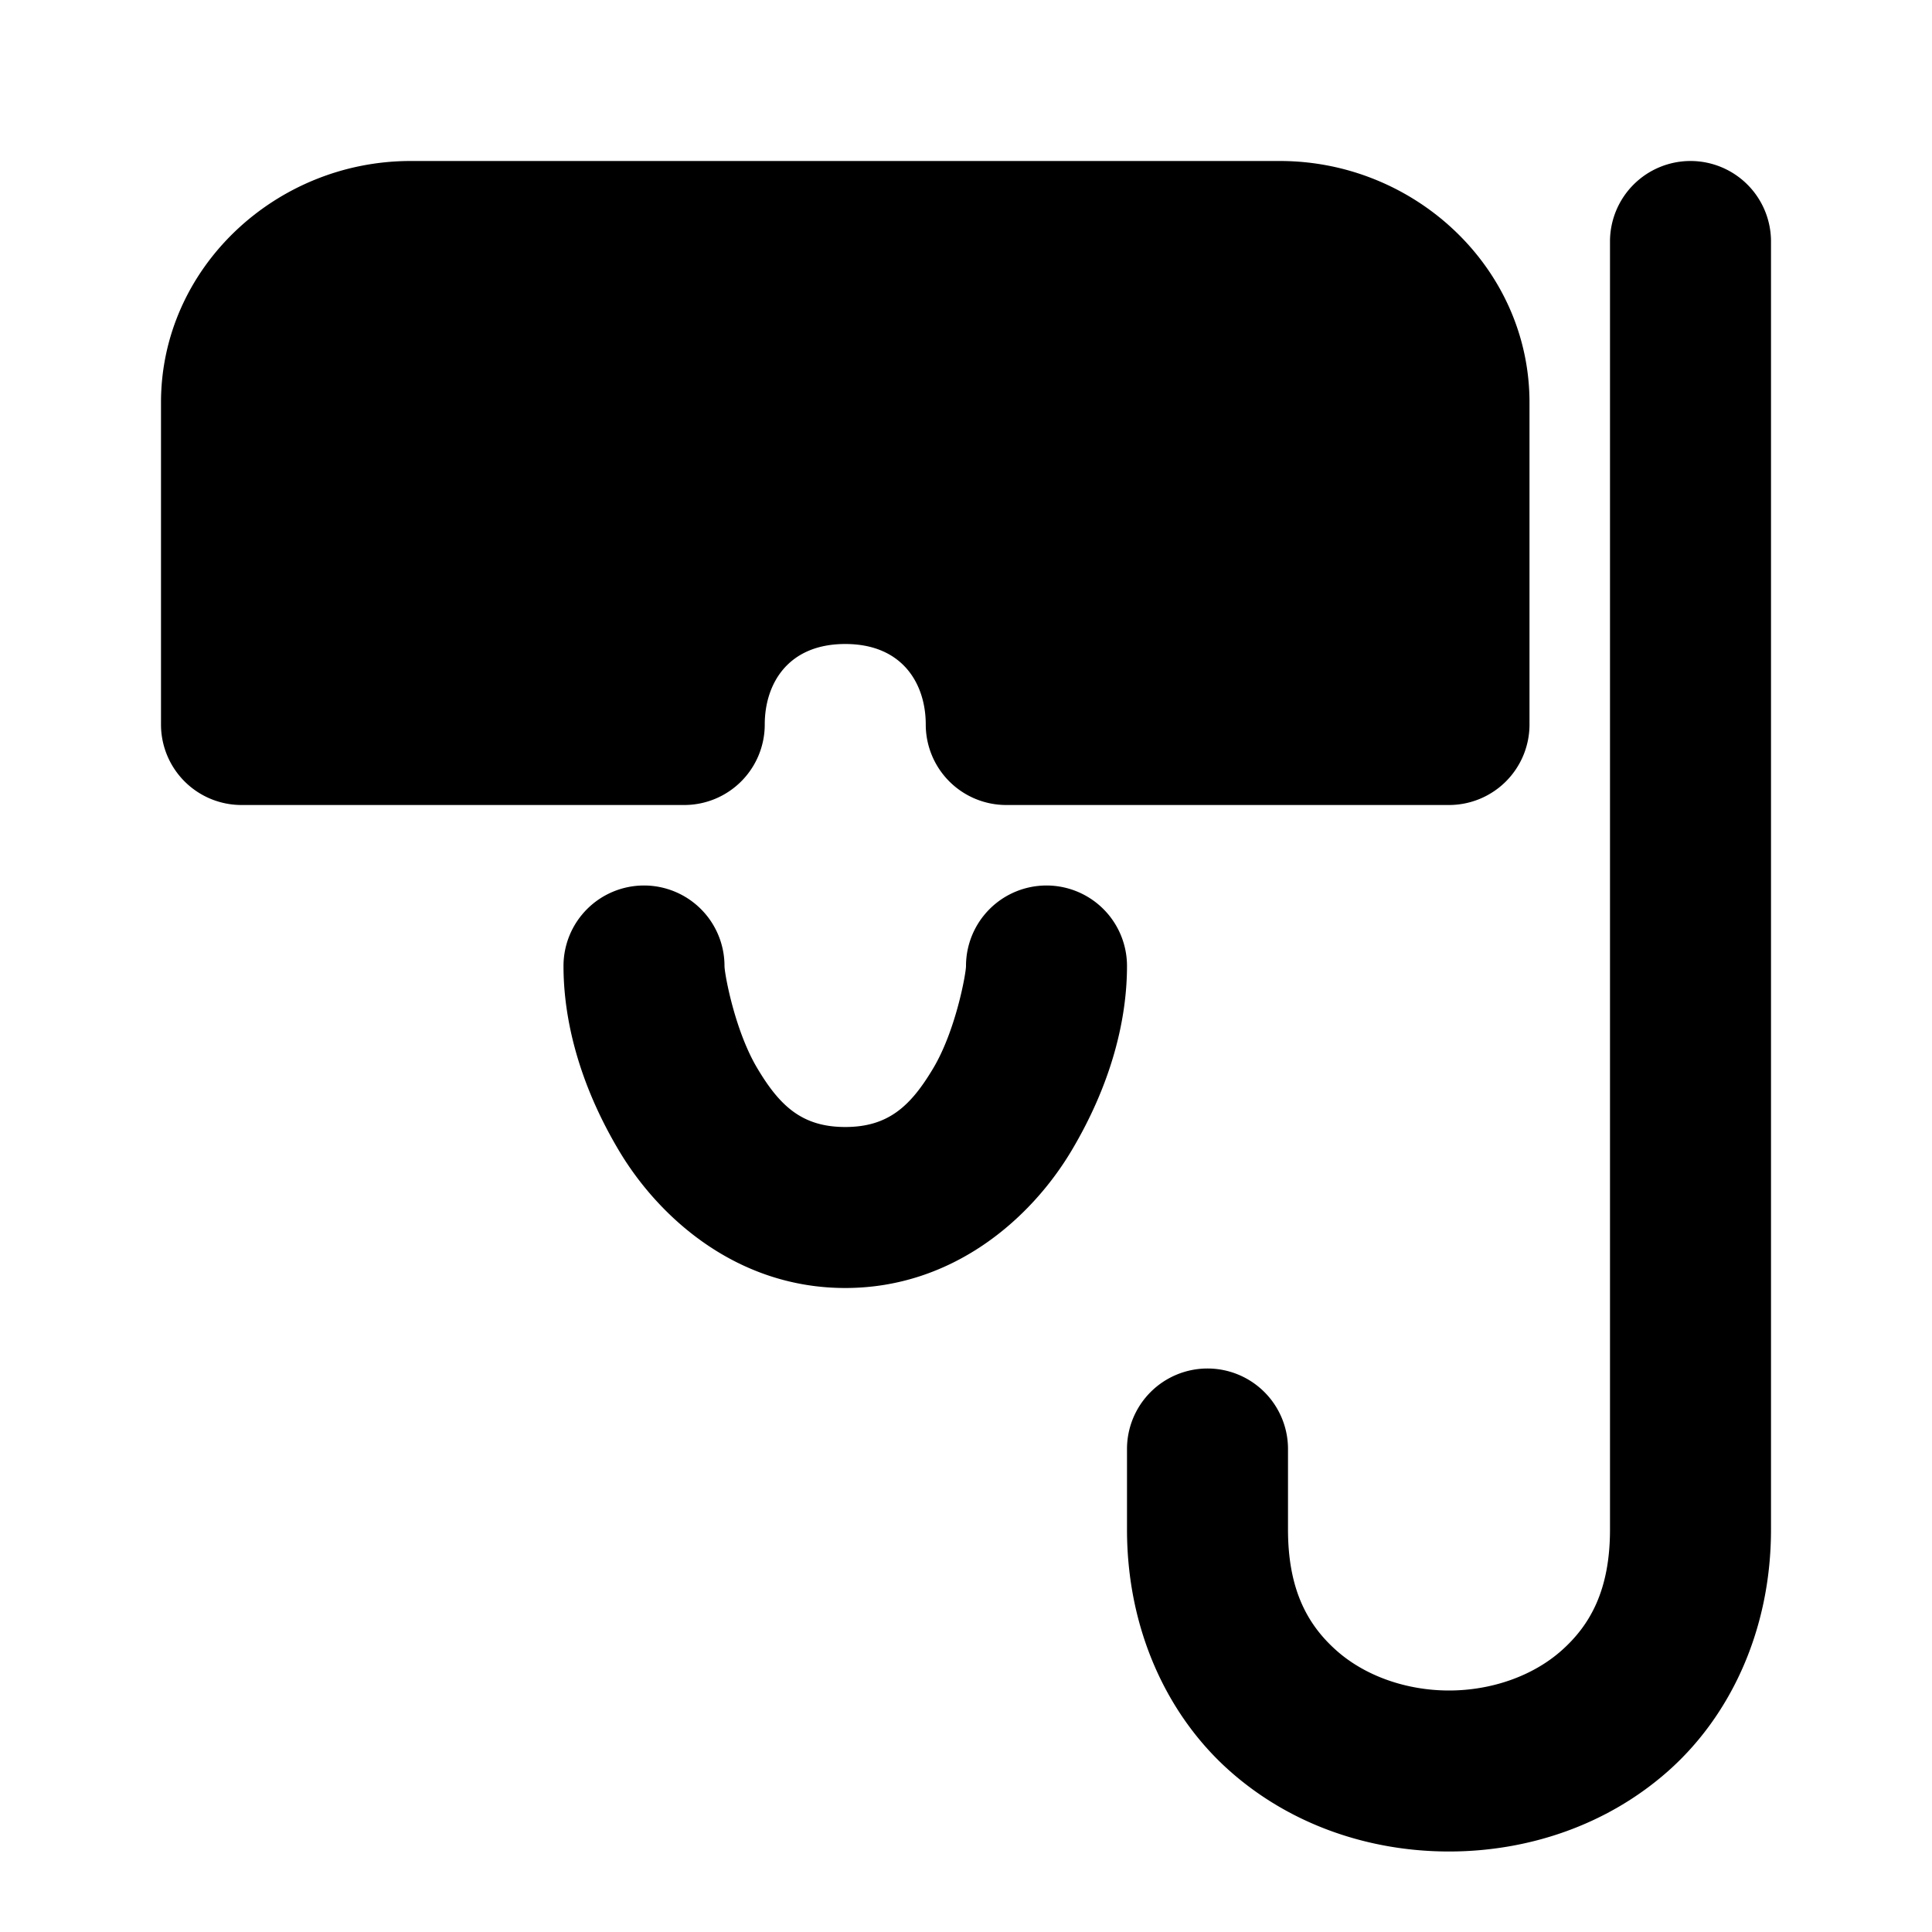 <svg xmlns="http://www.w3.org/2000/svg" width="48" height="48" viewBox="0 0 48 48"><path d="M31.8 6H10.2C7.88 6 6 7.79 6 10v8h11c0-2 1.5-4 4-4s4 2 4 4h11v-8c0-2.21-1.88-4-4.2-4Z"/><path d="M10.2 4C6.85 4 4 6.656 4 10v8a2 2 0 0 0 2 2h11a2 2 0 0 0 2-2c0-1 .567-2 2-2s2 1 2 2a2 2 0 0 0 2 2h11a2 2 0 0 0 2-2v-8c0-3.344-2.85-6-6.2-6Zm0 4h21.6c1.291 0 2.2.926 2.2 2v6h-7.395c-.802-2.2-2.848-4-5.605-4s-4.803 1.8-5.605 4H8v-6c0-1.074.909-2 2.2-2ZM16 22a2 2 0 0 0-2 2c0 1.304.372 2.895 1.375 4.582S18.323 32 21 32s4.622-1.73 5.625-3.418C27.628 26.895 28 25.304 28 24a2 2 0 0 0-2-2 2 2 0 0 0-2 2c0 .187-.253 1.597-.812 2.537C22.628 27.477 22.073 28 21 28s-1.628-.523-2.187-1.463c-.56-.94-.813-2.35-.813-2.537a2 2 0 0 0-2-2z"/><path d="M42 4a2 2 0 0 0-2 2v32c0 1.5-.49 2.372-1.203 3.006S37.056 42 36 42s-2.084-.36-2.797-.994S32 39.5 32 38v-2a2 2 0 0 0-2-2 2 2 0 0 0-2 2v2c0 2.5 1.01 4.628 2.547 5.994C32.084 45.361 34.056 46 36 46s3.916-.64 5.453-2.006S44 40.5 44 38V6a2 2 0 0 0-2-2Z"/></svg>